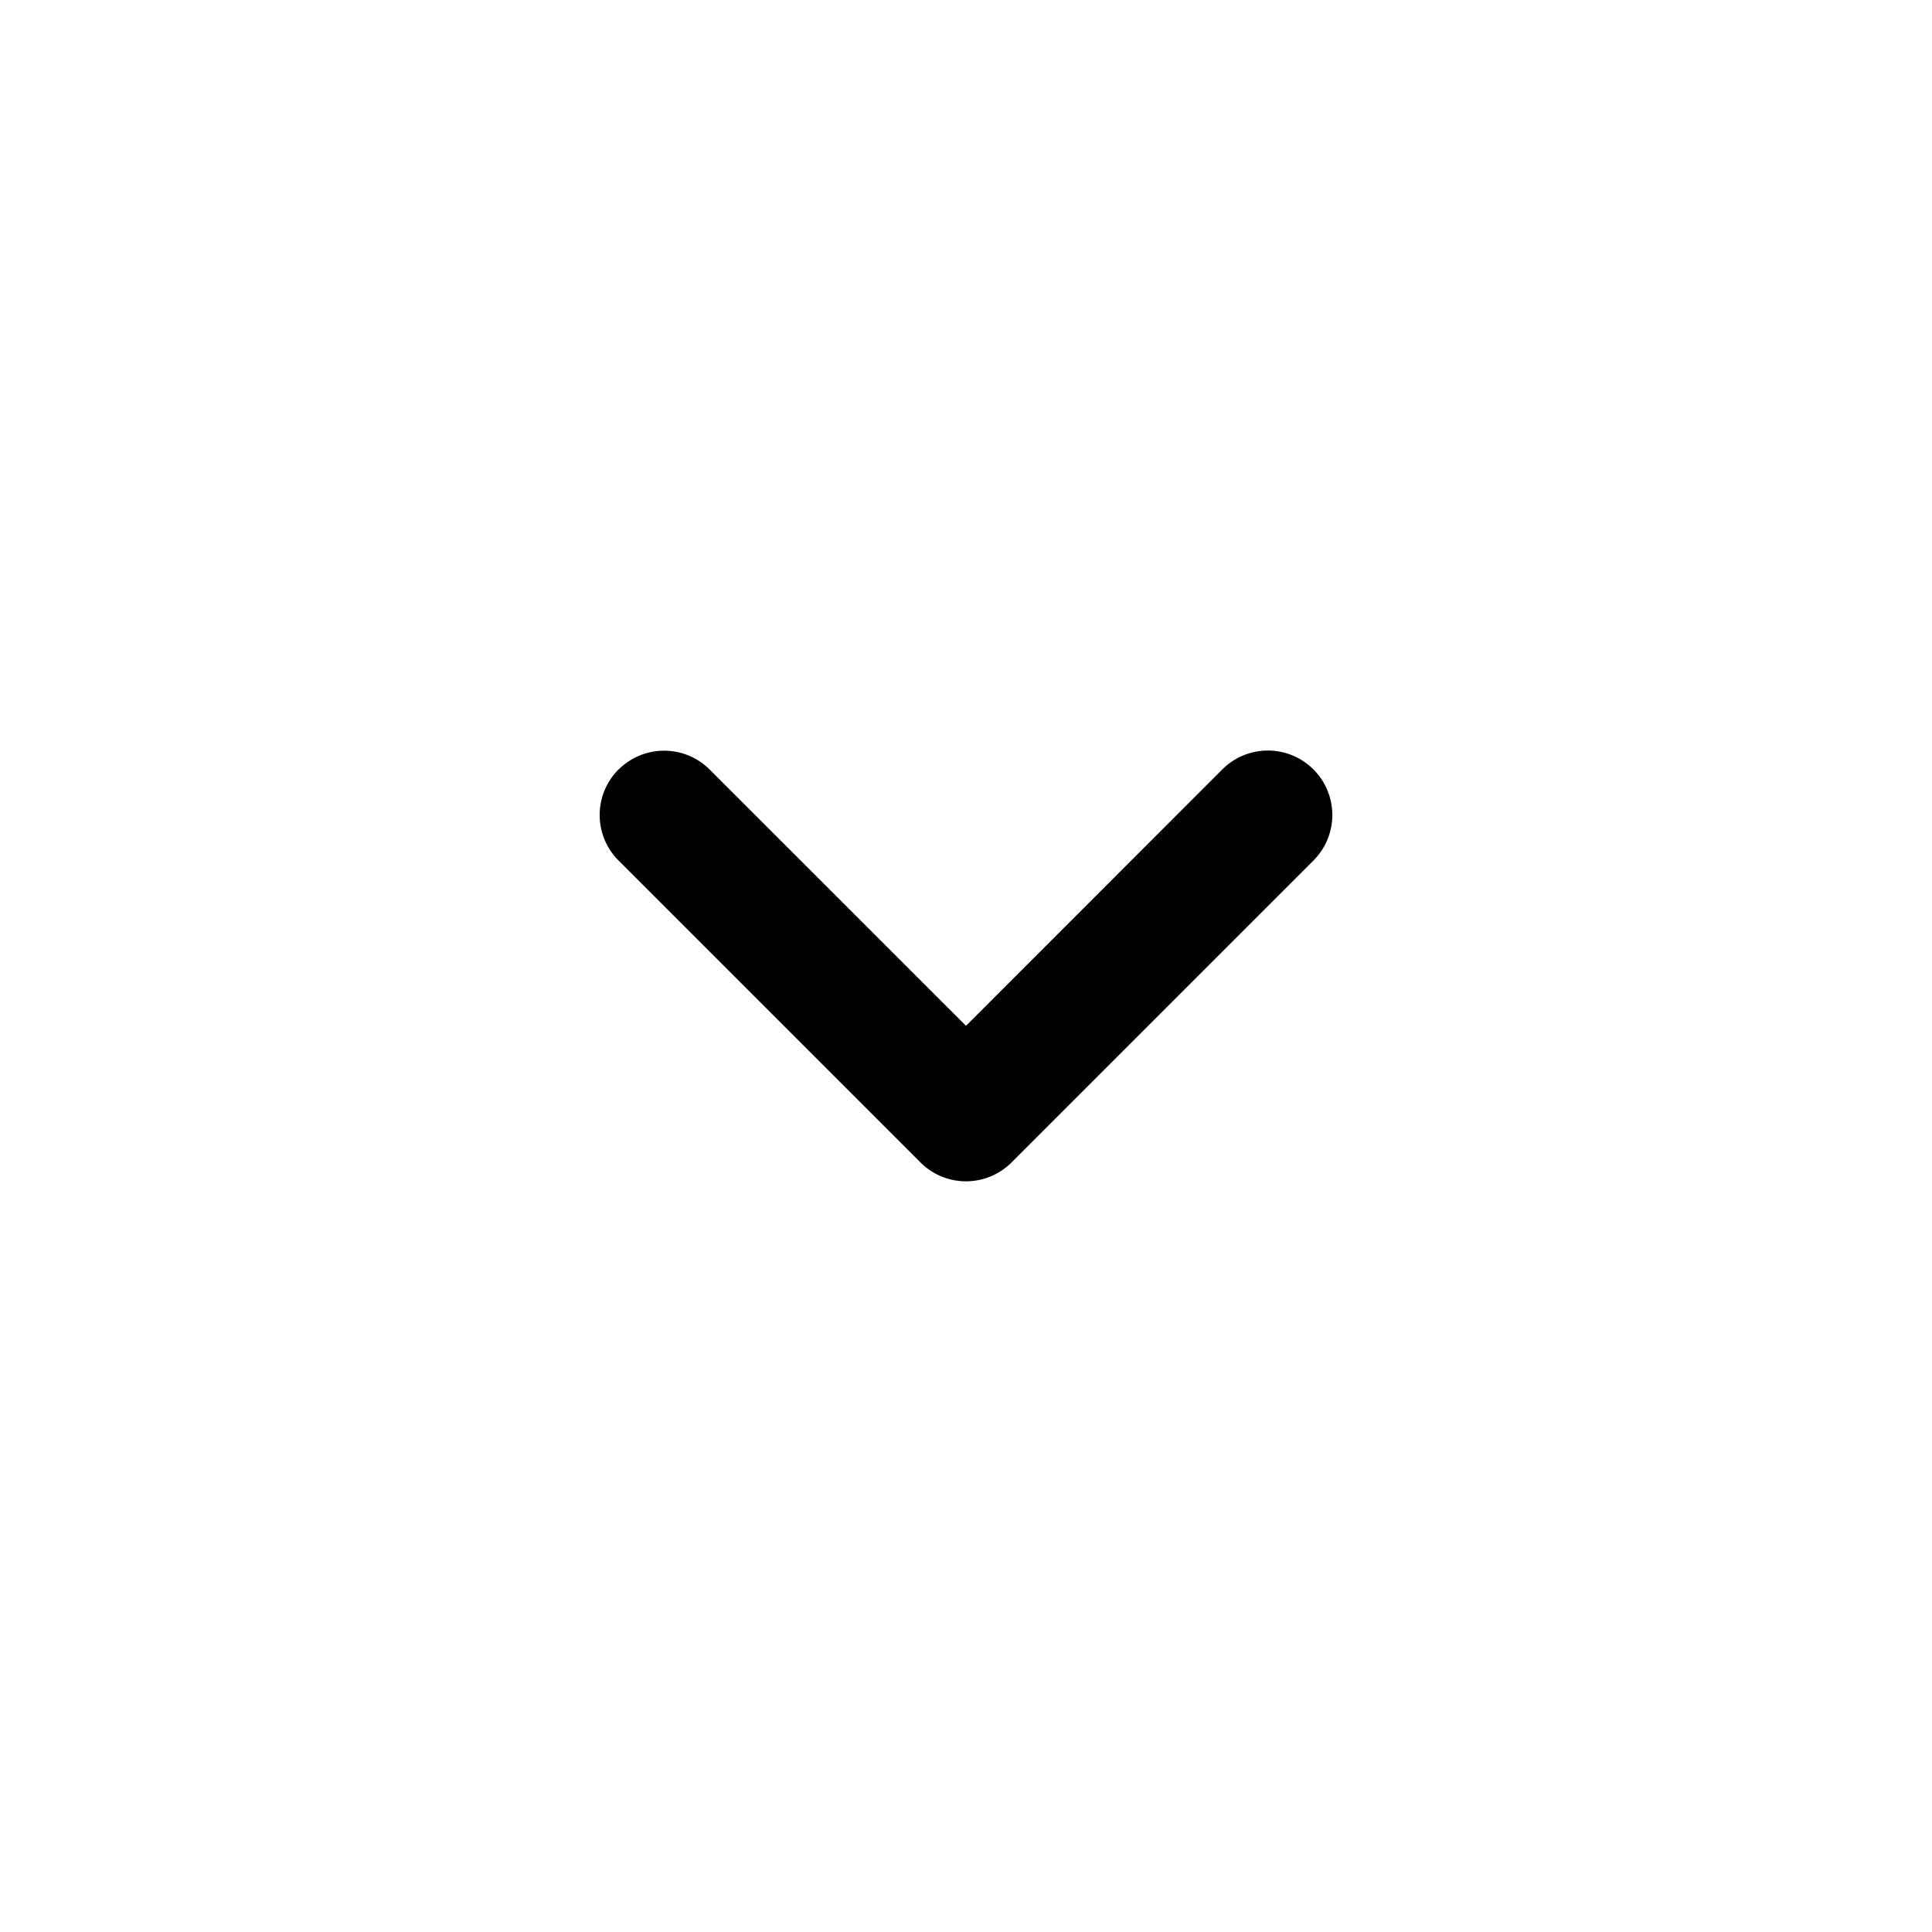 <svg xmlns="http://www.w3.org/2000/svg" fill="none" viewBox="0 0 24 24"><path fill="currentColor" fill-rule="evenodd" d="M7.684 9.56a.8.8 0 0 1 1.132 0L12 12.743l3.184-3.185a.8.8 0 1 1 1.132 1.132l-3.75 3.75a.8.8 0 0 1-1.132 0l-3.75-3.75a.8.8 0 0 1 0-1.132Z" clip-rule="evenodd"/></svg>